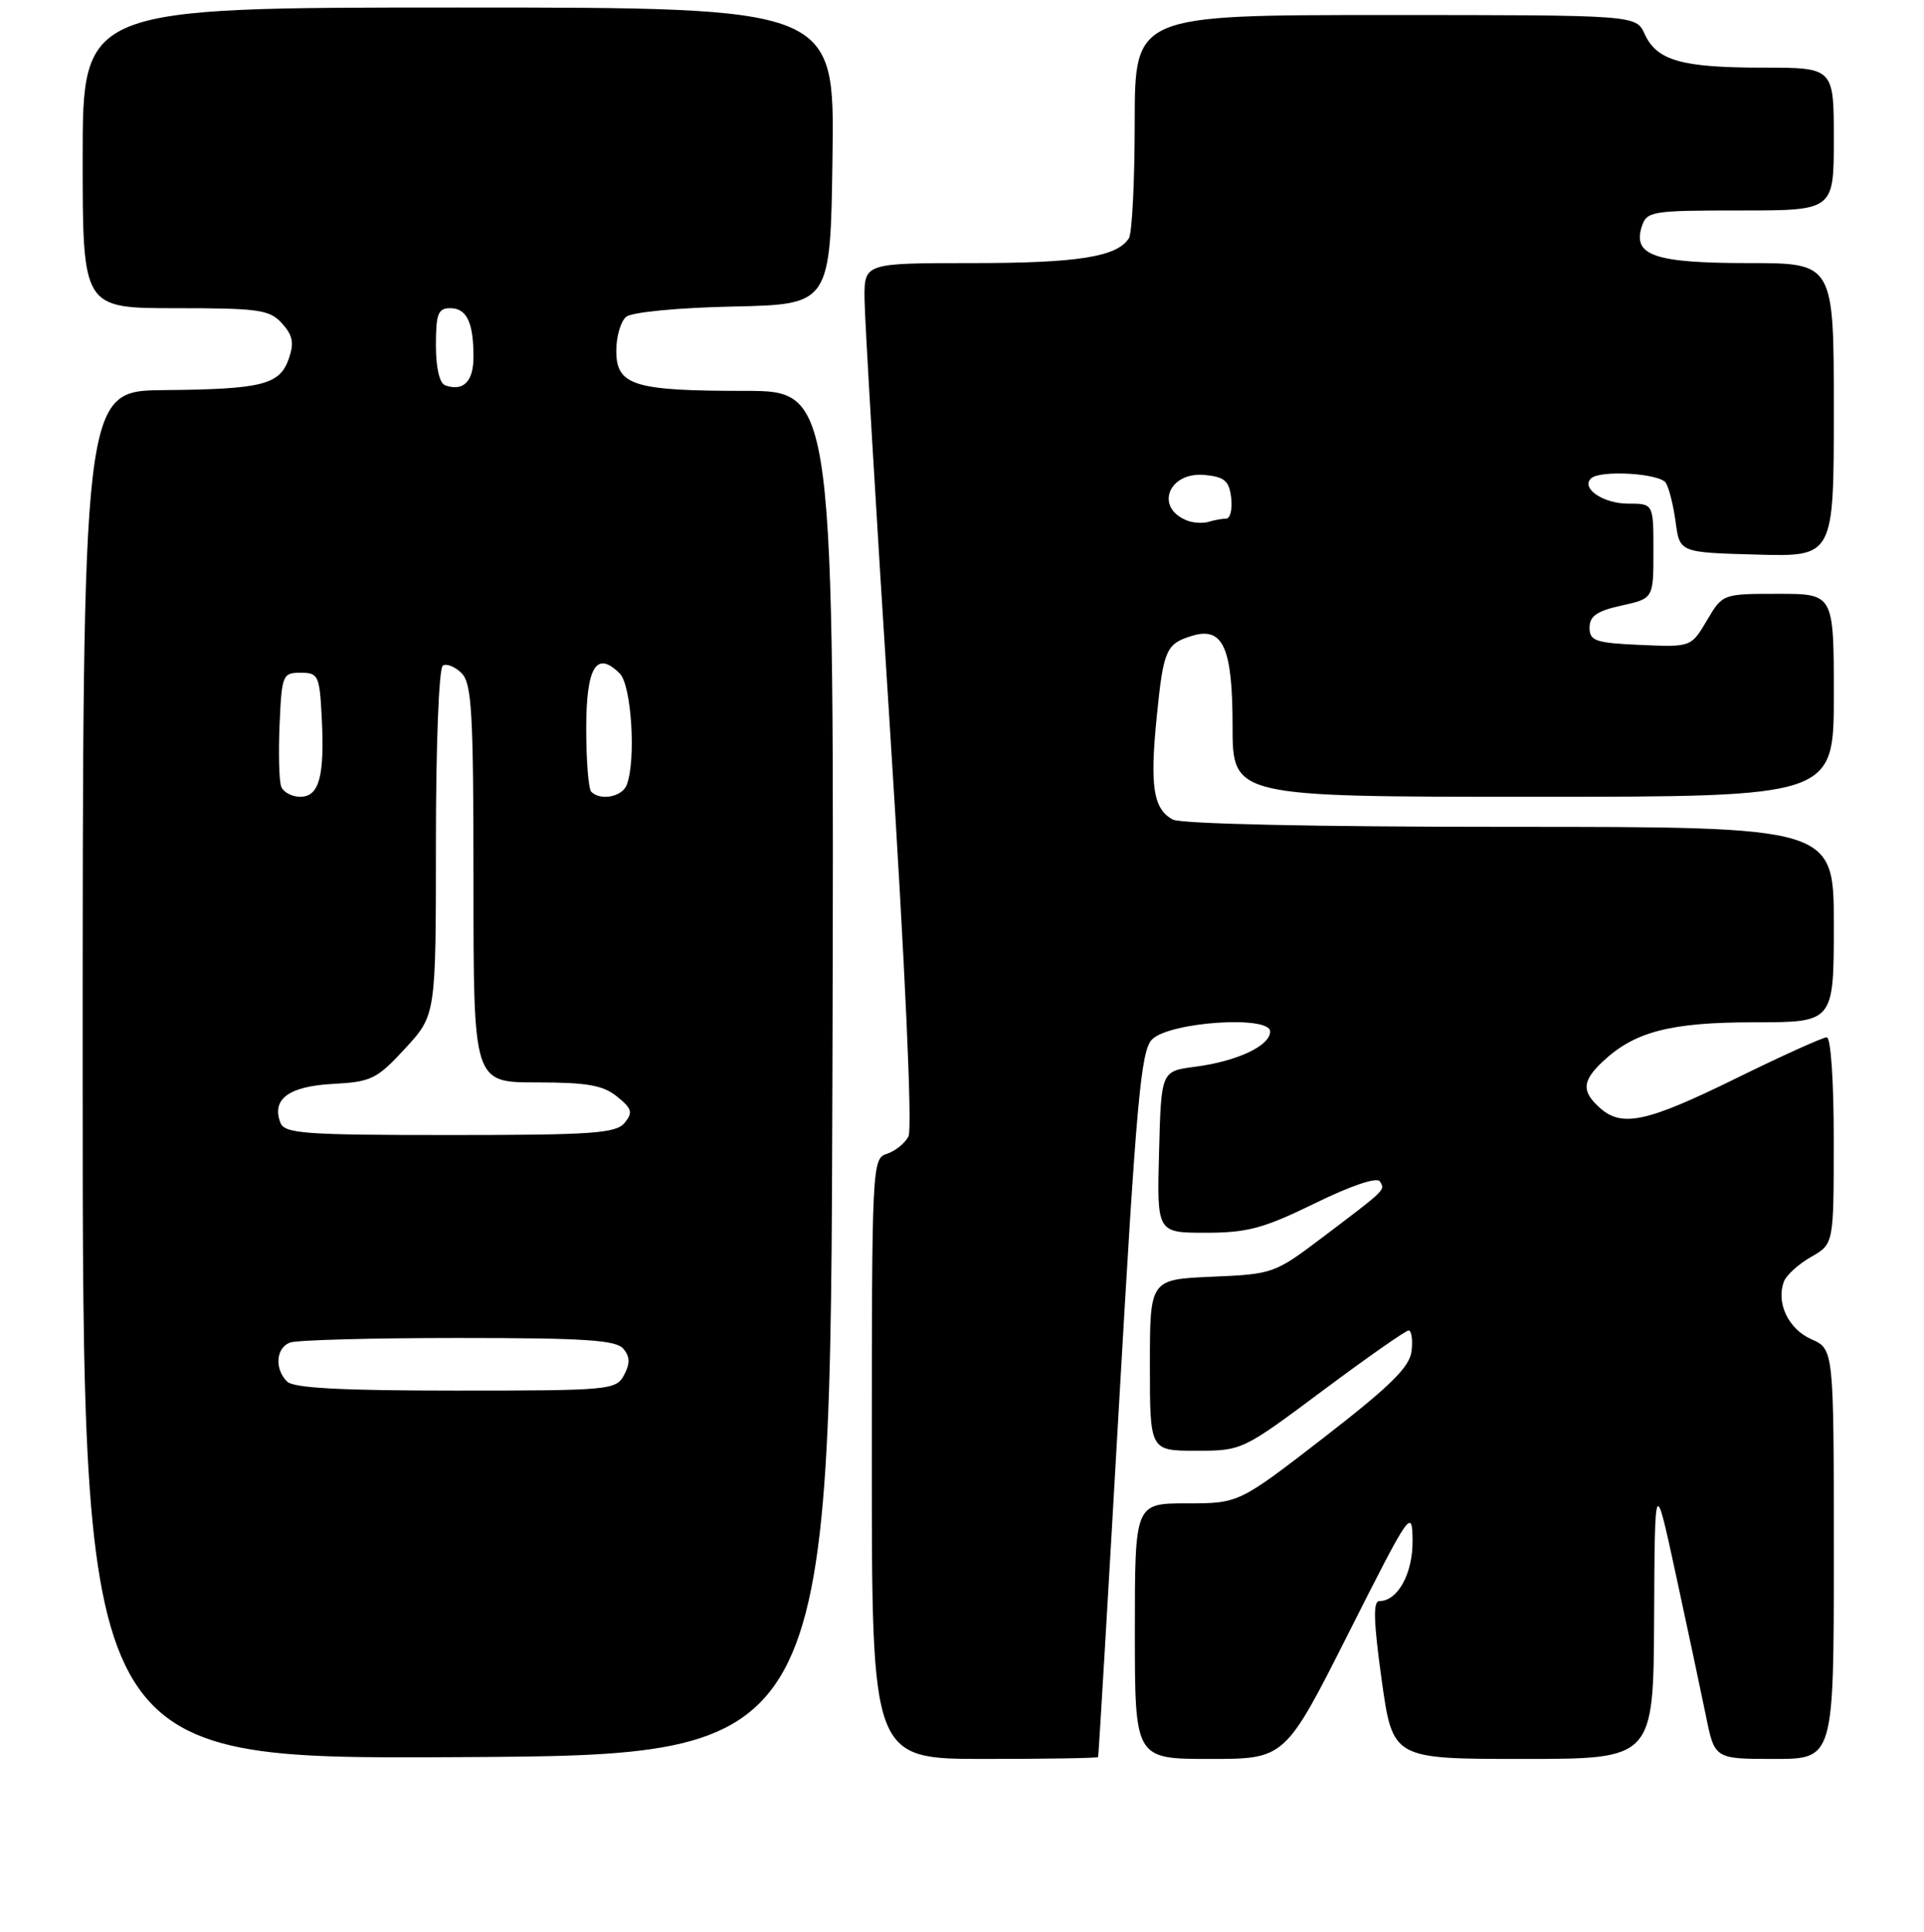<?xml version="1.0" encoding="UTF-8" standalone="no"?>
<!DOCTYPE svg PUBLIC "-//W3C//DTD SVG 1.1//EN" "http://www.w3.org/Graphics/SVG/1.1/DTD/svg11.dtd" >
<svg xmlns="http://www.w3.org/2000/svg" xmlns:xlink="http://www.w3.org/1999/xlink" version="1.1" viewBox="0 0 256 257">
 <g >
 <path fill="currentColor"
d=" M 110.76 142.75 C 111.01 52.00 111.01 52.00 99.07 52.00 C 84.30 52.00 82.00 51.28 82.00 46.65 C 82.00 44.78 82.59 42.75 83.31 42.15 C 84.07 41.53 90.12 40.94 97.56 40.78 C 110.50 40.50 110.50 40.50 110.77 20.75 C 111.04 1.00 111.04 1.00 61.02 1.00 C 11.00 1.00 11.00 1.00 11.00 21.00 C 11.00 41.00 11.00 41.00 23.35 41.00 C 34.48 41.00 35.87 41.20 37.53 43.03 C 38.97 44.63 39.16 45.63 38.42 47.74 C 37.21 51.20 34.88 51.78 21.75 51.90 C 11.00 52.00 11.00 52.00 11.00 143.01 C 11.00 234.02 11.00 234.02 60.75 233.76 C 110.50 233.50 110.50 233.50 110.76 142.75 Z  M 146.11 233.75 C 146.18 233.61 147.43 212.46 148.90 186.74 C 151.22 146.24 151.81 139.76 153.29 138.28 C 155.63 135.94 169.00 135.05 169.00 137.23 C 169.00 139.13 164.61 141.19 159.00 141.92 C 154.50 142.50 154.50 142.50 154.22 153.25 C 153.93 164.00 153.93 164.00 160.43 164.00 C 165.97 164.00 168.13 163.42 174.96 160.08 C 179.78 157.72 183.23 156.56 183.60 157.17 C 184.32 158.33 184.49 158.17 176.00 164.59 C 169.61 169.42 169.38 169.51 161.25 169.85 C 153.00 170.21 153.00 170.21 153.00 181.60 C 153.00 193.00 153.00 193.00 159.14 193.00 C 165.26 193.00 165.32 192.97 176.00 185.00 C 181.90 180.60 187.04 177.00 187.43 177.00 C 187.81 177.00 187.99 178.23 187.82 179.73 C 187.57 181.86 185.06 184.34 176.17 191.23 C 164.83 200.00 164.83 200.00 157.92 200.00 C 151.00 200.00 151.00 200.00 151.00 217.00 C 151.00 234.00 151.00 234.00 160.99 234.00 C 170.99 234.00 170.99 234.00 179.44 217.25 C 187.64 201.00 187.90 200.63 187.95 204.92 C 188.00 209.32 185.99 213.00 183.53 213.00 C 182.68 213.00 182.76 215.73 183.84 223.50 C 185.31 234.00 185.31 234.00 202.65 234.00 C 220.00 234.00 220.00 234.00 220.09 215.25 C 220.18 196.50 220.18 196.50 222.99 209.50 C 224.54 216.65 226.33 225.09 226.98 228.25 C 228.14 234.00 228.14 234.00 236.07 234.00 C 244.00 234.00 244.00 234.00 244.00 206.74 C 244.00 179.49 244.00 179.49 241.00 178.16 C 237.94 176.80 236.29 173.30 237.37 170.47 C 237.70 169.62 239.32 168.16 240.98 167.21 C 243.99 165.50 243.99 165.50 243.99 151.75 C 244.00 143.82 243.60 138.00 243.06 138.00 C 242.54 138.00 237.07 140.47 230.91 143.50 C 219.05 149.32 215.78 150.02 212.83 147.35 C 210.42 145.17 210.52 143.80 213.26 141.22 C 217.51 137.23 222.28 136.00 233.47 136.00 C 244.00 136.00 244.00 136.00 244.00 123.00 C 244.00 110.00 244.00 110.00 200.93 110.00 C 174.91 110.00 157.15 109.61 156.05 109.03 C 153.44 107.63 152.97 104.60 153.93 95.16 C 154.81 86.43 155.16 85.63 158.64 84.58 C 162.74 83.34 164.00 86.17 164.00 96.57 C 164.00 106.00 164.00 106.00 204.00 106.00 C 244.00 106.00 244.00 106.00 244.00 92.50 C 244.00 79.00 244.00 79.00 236.60 79.00 C 229.20 79.00 229.20 79.00 227.11 82.55 C 225.01 86.09 225.01 86.09 218.26 85.80 C 212.27 85.53 211.50 85.27 211.50 83.50 C 211.50 81.96 212.48 81.28 215.75 80.56 C 220.00 79.62 220.00 79.62 220.00 73.31 C 220.00 67.00 220.00 67.00 216.62 67.00 C 213.34 67.00 210.35 64.98 211.68 63.66 C 212.85 62.49 220.86 62.96 221.66 64.25 C 222.08 64.94 222.67 67.30 222.96 69.50 C 223.50 73.50 223.50 73.50 233.75 73.78 C 244.00 74.07 244.00 74.07 244.00 54.53 C 244.00 35.00 244.00 35.00 232.69 35.00 C 220.18 35.00 217.23 34.00 218.44 30.17 C 219.10 28.10 219.68 28.00 231.57 28.00 C 244.00 28.00 244.00 28.00 244.00 18.50 C 244.00 9.00 244.00 9.00 234.57 9.00 C 223.74 9.00 220.44 8.06 218.83 4.52 C 217.68 2.00 217.68 2.00 184.34 2.00 C 151.00 2.00 151.00 2.00 150.98 16.25 C 150.98 24.09 150.63 31.03 150.21 31.69 C 148.64 34.17 143.41 35.00 129.43 35.00 C 115.00 35.00 115.00 35.00 115.03 39.75 C 115.05 42.36 116.57 68.12 118.42 97.00 C 120.44 128.74 121.41 150.17 120.88 151.18 C 120.40 152.11 119.10 153.15 118.00 153.50 C 116.04 154.12 116.00 155.01 116.00 194.07 C 116.00 234.00 116.00 234.00 131.00 234.00 C 139.25 234.00 146.05 233.89 146.11 233.75 Z  M 38.20 183.80 C 36.51 182.11 36.71 179.33 38.58 178.61 C 39.45 178.27 49.52 178.00 60.96 178.00 C 77.81 178.00 81.98 178.27 82.95 179.44 C 83.83 180.50 83.85 181.40 83.03 182.94 C 81.97 184.92 81.13 185.00 60.66 185.00 C 45.46 185.00 39.06 184.66 38.20 183.80 Z  M 37.31 149.36 C 36.11 146.23 38.41 144.52 44.27 144.20 C 49.41 143.93 50.14 143.57 53.92 139.47 C 58.00 135.04 58.00 135.04 58.00 112.08 C 58.00 99.19 58.40 88.87 58.92 88.55 C 59.43 88.24 60.55 88.69 61.42 89.56 C 62.78 90.92 63.00 94.81 63.00 117.57 C 63.00 144.00 63.00 144.00 71.39 144.00 C 78.12 144.00 80.24 144.37 82.11 145.89 C 84.10 147.50 84.24 148.00 83.10 149.39 C 81.94 150.78 78.79 151.00 59.85 151.00 C 40.49 151.00 37.86 150.81 37.31 149.36 Z  M 37.42 104.65 C 37.13 103.91 37.04 100.20 37.20 96.40 C 37.49 89.79 37.60 89.50 40.00 89.50 C 42.35 89.50 42.52 89.85 42.81 95.46 C 43.21 103.29 42.47 106.00 39.95 106.00 C 38.84 106.00 37.70 105.39 37.42 104.65 Z  M 78.67 105.33 C 78.30 104.97 78.00 101.19 78.00 96.94 C 78.00 88.71 79.35 86.49 82.47 89.61 C 84.03 91.17 84.65 101.14 83.39 104.42 C 82.78 106.01 79.90 106.57 78.67 105.33 Z  M 59.25 51.27 C 58.48 51.00 58.00 48.95 58.00 45.92 C 58.00 41.76 58.29 41.00 59.89 41.00 C 62.10 41.00 63.00 42.87 63.00 47.47 C 63.00 50.76 61.66 52.11 59.25 51.27 Z  M 158.00 69.27 C 153.58 67.59 155.44 62.72 160.32 63.19 C 162.95 63.45 163.55 63.97 163.82 66.25 C 163.99 67.76 163.69 69.00 163.15 69.00 C 162.61 69.00 161.56 69.19 160.83 69.42 C 160.10 69.65 158.82 69.58 158.00 69.27 Z "/>
</g>
</svg>